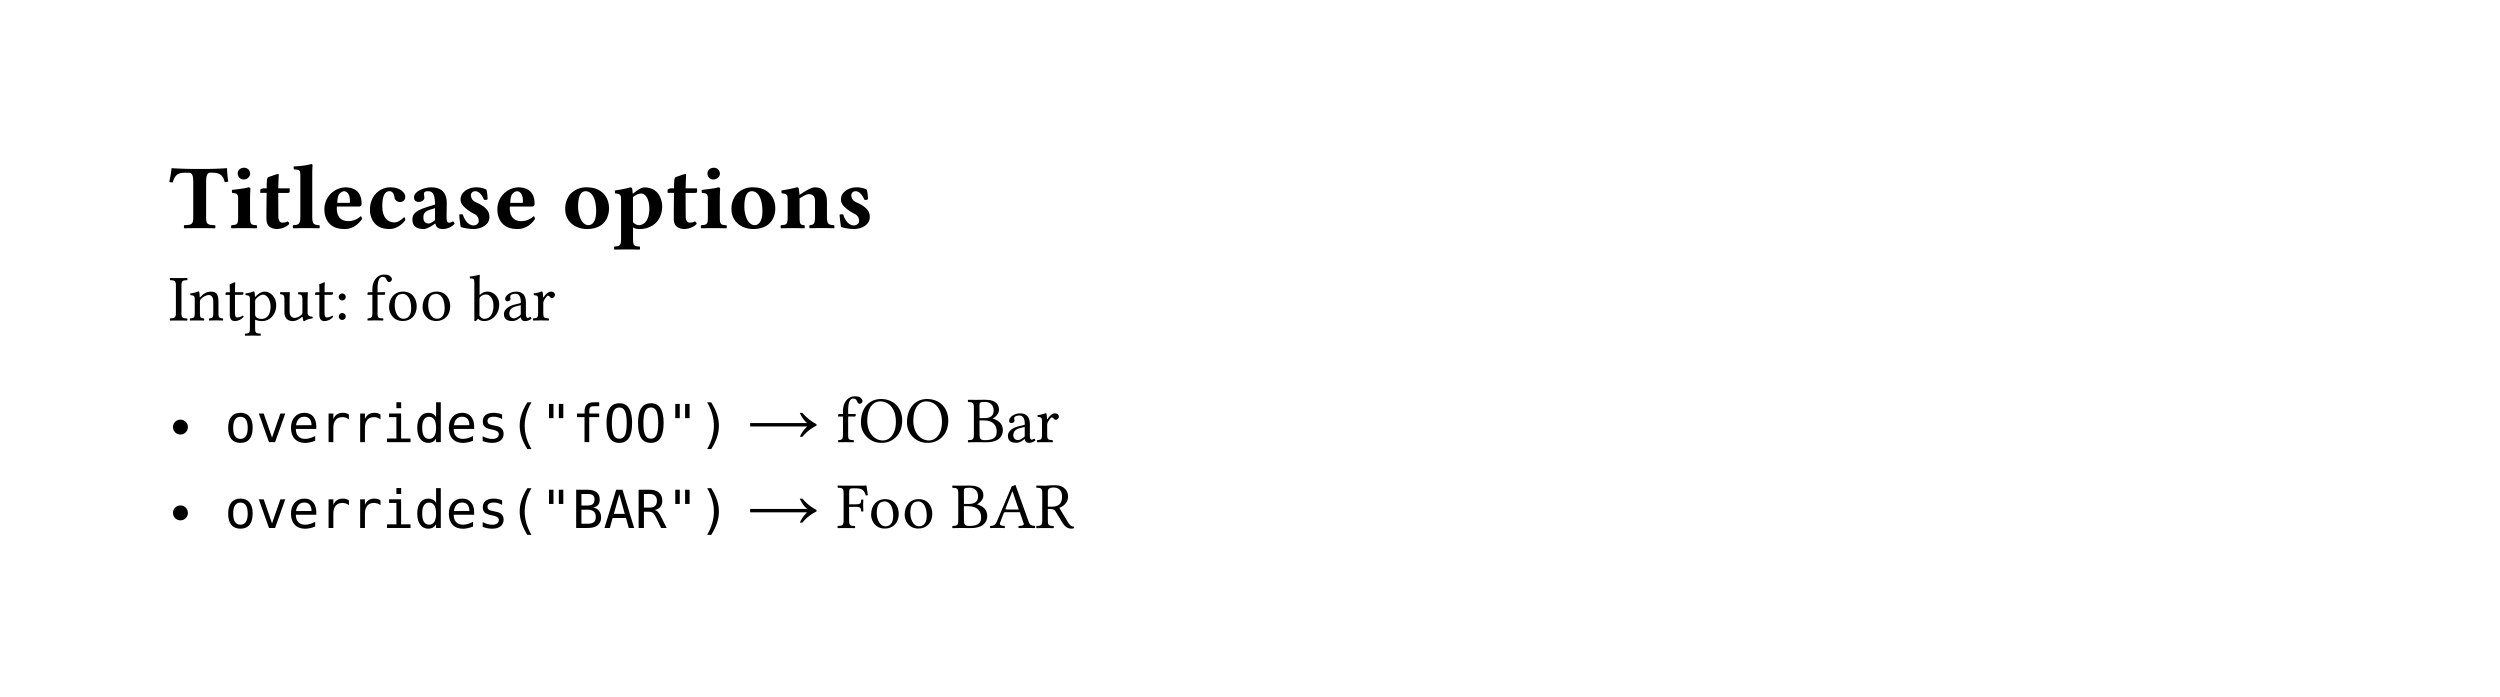 <svg xmlns="http://www.w3.org/2000/svg" xmlns:xlink="http://www.w3.org/1999/xlink" width="559.37" height="155.92" class="typst-doc" viewBox="0 0 419.53 116.94">
  <path fill="#fff" d="M0 0v116.94h419.53V0Z" class="typst-shape"/>
  <g class="typst-group">
    <g class="typst-text" transform="matrix(1 0 0 -1 28.35 38.28)">
      <use xlink:href="#a"/>
      <use xlink:href="#b" x="10.04"/>
      <use xlink:href="#c" x="15"/>
      <use xlink:href="#d" x="20.51"/>
      <use xlink:href="#e" x="25.52"/>
      <use xlink:href="#f" x="33.16"/>
      <use xlink:href="#g" x="40.18"/>
      <use xlink:href="#h" x="47.97"/>
      <use xlink:href="#e" x="54.55"/>
      <use xlink:href="#i" x="65.93"/>
      <use xlink:href="#j" x="74.41"/>
      <use xlink:href="#c" x="83.36"/>
      <use xlink:href="#b" x="88.87"/>
      <use xlink:href="#i" x="93.83"/>
      <use xlink:href="#k" x="102.32"/>
      <use xlink:href="#h" x="111.8"/>
    </g>
  </g>
  <g class="typst-text" transform="matrix(1 0 0 -1 28.35 53.77)">
    <use xlink:href="#l"/>
    <use xlink:href="#m" x="3.27"/>
    <use xlink:href="#n" x="9.23"/>
    <use xlink:href="#o" x="12.71"/>
    <use xlink:href="#p" x="18.41"/>
    <use xlink:href="#n" x="24.26"/>
    <use xlink:href="#q" x="27.73"/>
    <use xlink:href="#r" x="33.08"/>
    <use xlink:href="#s" x="36.49"/>
    <use xlink:href="#s" x="42.11"/>
    <use xlink:href="#t" x="50.4"/>
    <use xlink:href="#u" x="55.82"/>
    <use xlink:href="#v" x="60.85"/>
  </g>
  <g class="typst-group">
    <use xlink:href="#w" class="typst-text" transform="matrix(1 0 0 -1 28.35 74.2)"/>
    <g class="typst-text" transform="matrix(1 0 0 -1 37.7 74.2)">
      <use xlink:href="#x"/>
      <use xlink:href="#y" x="5.3"/>
      <use xlink:href="#z" x="10.6"/>
      <use xlink:href="#A" x="15.89"/>
      <use xlink:href="#A" x="21.19"/>
      <use xlink:href="#B" x="26.49"/>
      <use xlink:href="#C" x="31.79"/>
      <use xlink:href="#z" x="37.09"/>
      <use xlink:href="#D" x="42.38"/>
      <use xlink:href="#E" x="47.68"/>
      <use xlink:href="#F" x="52.98"/>
      <use xlink:href="#G" x="58.28"/>
      <use xlink:href="#H" x="63.58"/>
      <use xlink:href="#H" x="68.87"/>
      <use xlink:href="#F" x="74.17"/>
      <use xlink:href="#I" x="79.47"/>
    </g>
    <use xlink:href="#J" x="2.75" class="typst-text" transform="matrix(1 0 0 -1 122.48 74.2)"/>
    <g class="typst-text" transform="matrix(1 0 0 -1 140.4 74.2)">
      <use xlink:href="#r"/>
      <use xlink:href="#K" x="3.67"/>
      <use xlink:href="#K" x="11.4"/>
      <use xlink:href="#L" x="21.87"/>
      <use xlink:href="#u" x="28.34"/>
      <use xlink:href="#v" x="33.36"/>
    </g>
    <use xlink:href="#w" class="typst-text" transform="matrix(1 0 0 -1 28.35 88.6)"/>
    <g class="typst-text" transform="matrix(1 0 0 -1 37.7 88.6)">
      <use xlink:href="#x"/>
      <use xlink:href="#y" x="5.3"/>
      <use xlink:href="#z" x="10.6"/>
      <use xlink:href="#A" x="15.89"/>
      <use xlink:href="#A" x="21.19"/>
      <use xlink:href="#B" x="26.49"/>
      <use xlink:href="#C" x="31.79"/>
      <use xlink:href="#z" x="37.09"/>
      <use xlink:href="#D" x="42.38"/>
      <use xlink:href="#E" x="47.68"/>
      <use xlink:href="#F" x="52.98"/>
      <use xlink:href="#M" x="58.28"/>
      <use xlink:href="#N" x="63.58"/>
      <use xlink:href="#O" x="68.87"/>
      <use xlink:href="#F" x="74.17"/>
      <use xlink:href="#I" x="79.47"/>
    </g>
    <use xlink:href="#J" x="2.75" class="typst-text" transform="matrix(1 0 0 -1 122.48 88.6)"/>
    <g class="typst-text" transform="matrix(1 0 0 -1 140.4 88.6)">
      <use xlink:href="#P"/>
      <use xlink:href="#s" x="5.33"/>
      <use xlink:href="#s" x="10.96"/>
      <use xlink:href="#L" x="19.25"/>
      <use xlink:href="#Q" x="25.72"/>
      <use xlink:href="#R" x="33.36"/>
    </g>
  </g>
  <defs>
    <symbol id="a" overflow="visible">
      <path d="M6.24 1.9v5.85c0 .98.15 1.55.7 1.55h.34c1.16 0 1.8-.38 2.07-1.57.17 0 .46.02.6.08a18 18 0 0 0-.2 2.2q-.01.04-.05.05c-.52-.05-2.23-.13-3.45-.13H4.08c-1.18 0-3 .08-3.59.13Q.44 10.05.43 10C.37 9.3.22 8.5.05 7.75c.15-.06.41-.08.6-.08.3 1.24.94 1.62 1.95 1.62h.76c.57 0 .72-.57.72-1.5V1.9C4.08.61 3.82.53 2.58.5c-.09-.1-.09-.44 0-.53a118 118 0 0 0 5.15 0c.1.1.1.43 0 .52-1.23.05-1.5.13-1.5 1.4"/>
    </symbol>
    <symbol id="b" overflow="visible">
      <path d="M3.57 1.88v3.06c0 .77.06 1.64.06 1.64q-.01.26-.35.26c-.43-.17-1.68-.3-2.74-.43-.03-.1 0-.4.03-.5.85-.07 1-.2 1-1.07V1.88C1.57.6 1.4.57.47.49.36.4.36.06.46-.03c.64.01 1.29.03 2.1.03s1.45-.02 2.11-.03c.1.1.1.43 0 .52-.94.06-1.1.11-1.1 1.39M1.5 9.18c0-.51.37-1.02.99-1.02.7 0 1.1.56 1.1.96a1 1 0 0 1-1 1.01c-.73 0-1.09-.49-1.09-.95"/>
    </symbol>
    <symbol id="c" overflow="visible">
      <path d="M.97 6.68a1 1 0 0 1-.65-.23v-.44q0-.11.08-.1h1c-.03-1.55-.04-3.52-.04-4.3 0-.53.13-1.06.46-1.33.35-.3.9-.43 1.28-.43.84 0 1.78.43 2.09.86 0 .18-.1.28-.28.43-.2-.15-.58-.22-.88-.22-.33 0-.67.27-.67 1.04L3.34 5.9H4.9c.15 0 .37.07.37.2v.48q0 .1-.13.1h-1.8l.02.52c.03 1.03.07 1.74.07 1.74q0 .14-.12.14c-.1 0-.68-.17-.92-.28-.26-.1-.71-.2-.82-.34s-.17-.55-.17-1.79Z"/>
    </symbol>
    <symbol id="d" overflow="visible">
      <path d="M1.54 1.96C1.54.68 1.29.54.35.49.26.4.26.06.35-.03a87 87 0 0 0 4.38 0c.09.1.09.43 0 .52-.94.05-1.19.19-1.19 1.47v7.02c0 1 .05 1.57.05 1.57 0 .14-.11.2-.25.2-.57-.19-1.8-.36-2.9-.4a.7.7 0 0 1 .05-.5c.97-.07 1.05-.09 1.05-1.15Z"/>
    </symbol>
    <symbol id="e" overflow="visible">
      <path d="M6.64 1.99a3 3 0 0 0-2.05-.82c-1.2 0-1.94.7-1.94 2.2l.01.25h3.7c.37 0 .45.26.45.48 0 1.3-.51 2.74-2.78 2.74a3.66 3.66 0 0 1-3.46-3.8c0-.88.32-1.82.99-2.42.58-.53 1.34-.77 2.43-.77 1.06 0 2.1.54 2.88 1.66 0 .2-.08.48-.23.48M2.73 4.24c.01.53.09 1.12.3 1.43.25.37.67.52.84.52.41 0 .98-.4.98-1.63 0-.1 0-.3-.03-.32Z"/>
    </symbol>
    <symbol id="f" overflow="visible">
      <path d="M6.5 1.34c0 .18-.03.48-.2.48Q5.38.96 4.7.95c-1.15 0-2.06.84-2.06 2.68Q2.63 6.2 3.85 6.2c.57 0 .8-.6.85-1.1.04-.4.46-.72.95-.72.5 0 .85.39.85.87 0 .69-.83 1.6-2.51 1.6C2.17 6.84.57 5.37.57 3.1c0-1 .35-1.88.95-2.45s1.31-.8 2.4-.8c.93 0 2 .64 2.58 1.49"/>
    </symbol>
    <symbol id="g" overflow="visible">
      <path d="M4.54.75c.11-.63.53-.9 1.2-.9.85 0 1.45.32 2.02.86q-.03.25-.28.43a1 1 0 0 0-.64-.22c-.34 0-.43.28-.43 1.04l.03 2.21c0 2.22-1.37 2.67-2.64 2.67-1.12 0-2.85-.65-2.85-1.67 0-.43.19-.77.79-.77.55 0 .95.34.95.71l-.03.26q-.06.23-.03.47c.02.17.14.35.65.35.65 0 1.19-.28 1.19-2.23l-1.04-.33C1.82 3.13.68 2.68.68 1.46.68.4 1.26-.15 2.6-.15c.45 0 1.34.49 1.85.89Zm-.07 2.6V1.33c-.39-.3-.77-.55-1.05-.55-.66 0-.9.45-.9.92 0 .57.05 1.05 1.15 1.4Z"/>
    </symbol>
    <symbol id="h" overflow="visible">
      <path d="M.74 2.25C.8 1.49.88.77 1 .18a8 8 0 0 1 2.14-.33c1.19 0 2.67.64 2.67 1.98 0 .53-.13.94-.48 1.33-.43.49-1.08.87-1.79 1.18-.61.26-.83.76-.83 1.2 0 .36.3.65.74.65.54 0 1.06-.5 1.45-1.43.27-.05.44-.03.6.08 0 .55-.06 1.14-.2 1.63-.5.21-.88.37-1.73.37-.81 0-1.58-.31-2.08-.8a1.7 1.7 0 0 1-.52-1.2c0-.47.19-.84.48-1.16A7 7 0 0 1 3.23 2.4c.62-.27.79-.83.79-1.2 0-.5-.5-.75-.9-.75-.7 0-1.44.7-1.76 1.83a1 1 0 0 1-.62-.03"/>
    </symbol>
    <symbol id="i" overflow="visible">
      <path d="M.57 3.19c0-2.02 1.6-3.34 3.67-3.34 1.09 0 2 .3 2.63.87.78.7 1.05 1.74 1.05 2.6 0 2.02-1.37 3.52-3.67 3.52A3.6 3.6 0 0 1 1.42 5.7a3.8 3.8 0 0 1-.85-2.51m3.43 3c1.05 0 1.76-1.25 1.76-3.36C5.76 1 5.04.5 4.48.5 3.22.5 2.73 2.4 2.73 3.53c0 1.41.24 2.66 1.27 2.66"/>
    </symbol>
    <symbol id="j" overflow="visible">
      <path d="M1.46 4.76V-1.7c0-1.28-.17-1.31-1.1-1.39-.1-.1-.1-.43 0-.52.64.01 1.29.03 2.1.03s1.45-.02 2.11-.03c.1.09.1.43 0 .52-.94.06-1.1.1-1.1 1.39V.1q.49-.26 1.03-.26c2.34 0 3.86 1.54 3.86 3.8 0 .86-.32 1.82-.92 2.42-.54.54-1.31.77-2.11.77-.45 0-1.28-.54-1.82-1.03h-.1c-.02.43-.07.77-.07.77q-.03.26-.35.26a20 20 0 0 0-2.56-.51c-.03-.1 0-.4.03-.5.85-.07 1-.2 1-1.07m2-3.76V5.2c.45.4 1.02.6 1.38.6.63 0 1.37-.77 1.37-2.58C6.2 1.94 5.74.5 4.4.5c-.17 0-.56.1-.95.51"/>
    </symbol>
    <symbol id="k" overflow="visible">
      <path d="M3.51 1.88v3.1c.62.41 1.23.72 1.51.72.62 0 1.08-.28 1.08-1.16V1.97C6.1.67 5.85.54 5.22.5c-.1-.09-.1-.43 0-.52.65.01 1.14.03 1.88.03.85 0 1.52-.02 2.19-.03.09.1.09.43 0 .52C8.35.54 8.1.68 8.1 1.97v2.4c0 1.7-.72 2.47-2.05 2.47-.61 0-1.7-.68-2.55-1.27l-.11 1q-.03.29-.36.27a20 20 0 0 0-2.55-.51c-.03-.1 0-.4.03-.5.85-.07 1-.2 1-1.07V1.88C1.5.6 1.34.57.4.49.3.4.3.06.4-.03c.65.01 1.3.03 2.11.03.7 0 1.14-.02 1.8-.03.1.1.1.43 0 .52-.64.06-.8.11-.8 1.39"/>
    </symbol>
    <symbol id="l" overflow="visible">
      <path d="M2.1 1.34v4.41c0 .92.19.97.96 1 .06.07.06.3 0 .37a67 67 0 0 0-2.85 0c-.07-.07-.07-.3 0-.37.77-.03.96-.08.96-1v-4.4c0-.92-.2-.98-.96-1C.14.27.14.04.2-.03a72 72 0 0 0 2.85 0c.06.06.06.3 0 .36-.77.03-.96.09-.96 1"/>
    </symbol>
    <symbol id="m" overflow="visible">
      <path d="M2.02 3.94q-.11-.14-.13 0c0 .3-.03.72-.09.83q-.01.1-.13.1a5 5 0 0 0-1.35-.33 1 1 0 0 1 .02-.3c.6-.06.72-.12.72-.75V1.34c0-.9-.11-.94-.77-1C.22.28.22.04.29-.02a37 37 0 0 0 2.3 0c.07.06.07.3 0 .36-.55.06-.66.1-.66 1v1.8c0 .24.1.37.18.47.42.4.92.65 1.34.65.22 0 .45-.15.59-.4q.14-.34.13-.85V1.34c0-.9-.11-.94-.68-1-.06-.06-.06-.3 0-.36a32 32 0 0 0 2.29 0c.05.06.05.3 0 .36-.62.06-.74.1-.74 1v1.64c0 .6-.05 1.13-.3 1.48-.19.24-.53.37-.91.37-.54 0-1.16-.14-1.8-.9"/>
    </symbol>
    <symbol id="n" overflow="visible">
      <path d="M.47 4.72c-.15 0-.2-.13-.2-.22v-.14q0-.08.06-.07h.65V.98c0-.78.34-1.09.85-1.09a2 2 0 0 1 1.48.73q-.03.16-.2.18C2.83.58 2.5.5 2.21.5s-.36.32-.36 1v2.8h1.14c.11 0 .27.04.27.14v.22q0 .07-.1.07h-1.3v.43c0 .71.04 1.15.04 1.15q0 .1-.09.1l-.24-.1a1 1 0 0 0-.37-.15C1.07 6.12.96 6.08.96 6c0-.13.03-.05.03-1.27Z"/>
    </symbol>
    <symbol id="o" overflow="visible">
      <path d="M1.72 4.05c-.01.33-.04.61-.1.72q0 .1-.12.1a5 5 0 0 0-1.36-.33 1 1 0 0 1 .02-.3c.6-.06.72-.12.72-.75v-4.7c0-.91-.12-.97-.8-1-.06-.07-.06-.3 0-.36a42 42 0 0 0 2.57 0c.07.06.07.3 0 .36-.78.04-.9.09-.9 1v1.19c0 .14.04.13.15.09q.42-.17.96-.18.94-.01 1.62.62c.51.5.81 1.18.81 2.07 0 1.17-.82 2.25-1.95 2.25-.5 0-1.06-.33-1.5-.83q-.1-.1-.12.05m.2-.4c.3.34.8.67 1.12.67.7 0 1.3-.79 1.3-2.03 0-.9-.31-2.03-1.55-2.03-.2 0-.58.06-.78.24-.22.2-.26.26-.26.66v2c0 .23.04.33.18.48"/>
    </symbol>
    <symbol id="p" overflow="visible">
      <path d="M2.39-.11q.66 0 1.48.66c.06.04.16.07.17-.01.03-.28.12-.65.12-.65a.3.3 0 0 1 .2 0c.25.2.63.36 1.3.44.07.07.07.23 0 .3-.7.05-.8.26-.8.8v2.11c0 .33.05 1.13.05 1.13q0 .06-.1.07l-.38-.02-1.12.02c-.06-.07-.06-.3 0-.36.54-.04.68-.17.68-.9V1.37c0-.2-.02-.3-.17-.43a2 2 0 0 0-1.1-.52c-.33 0-.88.15-.88 1.13v2c0 .33.04 1.13.04 1.13q0 .06-.09.07l-.38-.02-1.12.02c-.07-.07-.07-.3 0-.36.52-.05.68-.17.68-.88V1.39c0-.76.33-1.5 1.42-1.5"/>
    </symbol>
    <symbol id="q" overflow="visible">
      <path d="M.77.66c0-.32.26-.58.58-.58s.59.26.59.58-.27.58-.59.58A.6.6 0 0 1 .77.66m0 3.28c0-.32.26-.58.58-.58s.59.26.59.58-.27.58-.59.58a.6.6 0 0 1-.58-.58"/>
    </symbol>
    <symbol id="r" overflow="visible">
      <path d="M1.93 1.34V4.3h1.02c.1 0 .25.04.25.14v.22q0 .07-.09.07H1.93v.63c0 1.69.5 1.95.86 1.95.33 0 .51-.13.66-.51.1-.2.21-.36.44-.36.2 0 .45.24.45.46q0 .28-.35.56c-.28.2-.57.23-.99.23-.92 0-1.94-.8-1.94-2.52v-.44H.49c-.2 0-.25-.13-.25-.22v-.14q0-.08.06-.07h.76V1.34C1.06.43.88.4.29.34.22.28.22.04.29-.02a41 41 0 0 0 2.56 0c.06.06.06.3 0 .36-.86.04-.92.09-.92 1"/>
    </symbol>
    <symbol id="s" overflow="visible">
      <path d="M.45 2.25C.45 1.13 1.2-.1 2.76-.1c.7 0 1.24.25 1.62.62.5.48.71 1.17.71 1.84 0 1.15-.62 2.48-2.3 2.48-.73 0-1.33-.3-1.73-.77s-.6-1.11-.6-1.8m2.17 2.2c.94 0 1.53-.86 1.53-2.45C4.15.62 3.43.28 2.9.28 1.78.27 1.4 1.65 1.4 2.5c0 .96.23 1.93 1.22 1.93"/>
    </symbol>
    <symbol id="t" overflow="visible">
      <path d="M1.84 4.33q-.1-.09-.11.06V6.4c0 .72.04 1.16.04 1.16q0 .1-.14.1a8 8 0 0 0-1.54-.29c-.02-.09 0-.26.06-.33h.1c.49-.03.6-.03.6-.9V.78C.86.35.86.15.82 0c.06-.09.11-.13.25-.13l.26.26c.11.13.18.13.3.03Q2-.13 2.58-.1C3.71-.1 5.02.92 5.02 2.67c0 1.34-1 2.17-1.95 2.17q-.72-.02-1.23-.5M1.9 4c.29.26.62.35.94.35.67 0 1.22-.8 1.22-1.88 0-1.25-.5-2.2-1.55-2.2-.34 0-.57.25-.8.52v2.75c0 .23.05.34.2.46"/>
    </symbol>
    <symbol id="u" overflow="visible">
      <path d="M3.22.53c.07-.34.19-.64.74-.64.42 0 .81.19 1.05.4-.03.14-.07.24-.2.3a1 1 0 0 0-.4-.17c-.32 0-.33.43-.33.93v1.62c0 1.56-.86 1.86-1.66 1.86-.9 0-1.81-.6-1.81-1.22q0-.4.38-.4c.32 0 .52.23.52.38l-.04.2-.02.21c0 .34.46.47.88.47.38 0 .9-.2.9-1.43q-.01-.11-.07-.14l-.95-.23C1.16 2.41.4 1.83.4 1.07.4.18 1-.1 1.78-.1c.39 0 .72.09 1.2.46l.22.18Zm0 2.03V1.11q0-.2-.15-.29C2.78.6 2.4.35 2.1.35c-.55 0-.8.44-.8.78 0 .5.24 1 1.05 1.21Z"/>
    </symbol>
    <symbol id="v" overflow="visible">
      <path d="M1.94 3.94q-.03.66-.1.83 0 .1-.12.1a5 5 0 0 0-1.36-.33 1 1 0 0 1 .03-.3c.59-.06.71-.12.71-.75V1.34C1.1.43.97.4.29.34.22.28.22.04.29-.02a44 44 0 0 0 2.58 0c.07.06.07.3 0 .36-.77.06-.9.09-.9 1v1.53c0 .29.13.54.26.74.12.17.38.54.5.54q.15.01.3-.15c.07-.1.2-.25.4-.25.25 0 .5.28.5.55 0 .21-.19.53-.65.53-.52 0-.97-.49-1.22-.91-.07-.12-.12-.04-.12.02"/>
    </symbol>
    <symbol id="w" overflow="visible">
      <path d="M.68 2.53a1.25 1.25 0 1 1 2.5 0 1.25 1.25 0 0 1-2.5 0"/>
    </symbol>
    <symbol id="x" overflow="visible">
      <path d="M2.65 4.26q-.6 0-.91-.47T1.43 2.4t.3-1.38q.32-.47.92-.47t.91.47.31 1.38q0 .92-.3 1.39-.32.47-.92.47m0 .67q1 0 1.53-.65T4.7 2.4 4.18.52q-.53-.64-1.53-.64T1.12.52.59 2.4t.53 1.88 1.53.65"/>
    </symbol>
    <symbol id="y" overflow="visible">
      <path d="M.43 4.81h.82L2.65.77l1.4 4.04h.82L3.16 0H2.14z"/>
    </symbol>
    <symbol id="z" overflow="visible">
      <path d="M4.78 2.6v-.38H1.35v-.03q0-.78.41-1.21T2.92.55q.38 0 .8.12.4.12.87.36V.24q-.45-.18-.87-.27t-.8-.1q-1.13 0-1.76.68-.63.67-.63 1.85 0 1.15.62 1.84t1.65.69q.92 0 1.45-.62.53-.63.53-1.7m-.8.24q-.01.7-.32 1.06t-.9.36-.94-.38-.44-1.05z"/>
    </symbol>
    <symbol id="A" overflow="visible">
      <path d="M4.96 3.82q-.25.2-.51.29t-.58.09q-.74 0-1.13-.47T2.35 2.4V0h-.8v4.81h.8v-.94q.2.51.6.79.42.27.98.27.3 0 .55-.07t.48-.23z"/>
    </symbol>
    <symbol id="B" overflow="visible">
      <path d="M1.1 4.81h2.02V.61H4.7V0H.76v.61h1.57V4.2H1.1zM2.33 6.7h.8v-1h-.8z"/>
    </symbol>
    <symbol id="C" overflow="visible">
      <path d="M3.69 4.2v2.49h.79V0h-.8v.6q-.2-.35-.52-.54-.33-.18-.76-.18-.87 0-1.37.67-.5.68-.5 1.87 0 1.17.5 1.84t1.37.67q.44 0 .77-.19t.52-.54M1.36 2.4q0-.92.3-1.39.29-.46.86-.46t.87.47.3 1.38q0 .92-.3 1.39t-.87.47-.87-.47-.29-1.39"/>
    </symbol>
    <symbol id="D" overflow="visible">
      <path d="M4.18 4.64v-.77q-.34.2-.68.3t-.7.1q-.54 0-.8-.18-.27-.17-.27-.53 0-.32.2-.48t.98-.3l.32-.07q.59-.11.9-.45.3-.33.3-.87 0-.71-.51-1.11-.5-.4-1.41-.4-.36 0-.75.07T.92.18v.81q.44-.23.84-.34t.77-.11q.52 0 .8.21.3.21.3.6 0 .54-1.06.76h-.03l-.3.06q-.68.14-1 .45-.3.32-.3.86 0 .7.46 1.07t1.34.38q.38 0 .74-.07t.7-.22"/>
    </symbol>
    <symbol id="E" overflow="visible">
      <path d="M3.8 6.68q-.57-.98-.85-1.96-.28-.97-.28-1.96 0-.98.28-1.96.28-.97.85-1.96h-.68q-.65 1.02-.97 2-.32.96-.32 1.92t.32 1.93.97 1.99z"/>
    </symbol>
    <symbol id="F" overflow="visible">
      <path d="M3.85 6.42V4.03H3.1v2.39zm-1.65 0V4.03h-.75v2.39z"/>
    </symbol>
    <symbol id="G" overflow="visible">
      <path d="M4.57 6.69v-.66h-.9q-.43 0-.6-.18t-.16-.61V4.8h1.66v-.6H2.9V0h-.79v4.2H.84v.61h1.28v.34q0 .79.37 1.16.36.38 1.13.38z"/>
    </symbol>
    <symbol id="H" overflow="visible">
      <path d="M3.89 3.2q0 1.41-.3 2.02-.28.6-.94.6t-.95-.6q-.3-.6-.3-2.02 0-1.4.3-2.01.29-.61.95-.61t.95.6.29 2.02m.9 0q0-1.67-.53-2.5-.53-.82-1.61-.82-1.09 0-1.62.82T.5 3.2t.53 2.5 1.62.83 1.61-.82.54-2.5"/>
    </symbol>
    <symbol id="I" overflow="visible">
      <path d="M1.5 6.68h.68q.65-1.02.97-1.99t.32-1.93T3.15.83t-.97-1.99H1.5q.57 1 .85 1.97.28.98.28 1.95 0 .98-.28 1.96-.28.97-.85 1.96"/>
    </symbol>
    <symbol id="J" overflow="visible">
      <path d="M9.42.9a7 7 0 0 0 2.37 1.87v.25a8 8 0 0 0-2.37 1.9h-.44C9.4 4 9.86 3.5 10.22 3.2H.65v-.57h9.57C9.87 2.29 9.32 1.69 9 .9Z"/>
    </symbol>
    <symbol id="K" overflow="visible">
      <path d="M7.33 3.62c0 2.28-1.58 3.62-3.55 3.62C1.65 7.24.41 5.54.41 3.4A3.37 3.37 0 0 1 3.85-.11a3.3 3.3 0 0 1 2.8 1.39q.66.94.68 2.34M3.64 6.84c1.45 0 2.63-1.2 2.63-3.43 0-1.97-.95-3.12-2.2-3.12-1.34 0-2.6 1.2-2.6 3.3 0 2.32 1.08 3.25 2.17 3.25"/>
    </symbol>
    <symbol id="L" overflow="visible">
      <path d="M1.63 7.1.2 7.11c-.07-.07-.07-.3 0-.37.77-.03.96-.08.96-1v-4.4c0-.92-.2-.98-.96-1C.14.27.14.04.2-.03L1.64 0c.4 0 .68-.02 1.6-.02 2.2 0 2.78 1.1 2.78 2.04 0 1.06-.74 1.67-1.7 1.94v.02c.55.28 1.05.85 1.05 1.44 0 .74-.32 1.7-2.37 1.7zm.47-3.45h.76c1.5 0 2.13-.84 2.13-1.84C5 1.01 4.7.34 3.01.34c-.77 0-.9.29-.9.96Zm0 2.4c0 .58 0 .7.96.7.61 0 1.42-.34 1.42-1.46 0-.93-.65-1.26-1.57-1.26h-.8Z"/>
    </symbol>
    <symbol id="M" overflow="visible">
      <path d="M1.59 3.06V.71H2.6q.76 0 1.08.27.32.26.32.87 0 .63-.34.92t-1.06.3zm0 2.64V3.77h1q.63 0 .91.24t.29.78q0 .48-.28.7t-.91.21zm-.88.72h1.9q.99 0 1.52-.43t.53-1.2q0-.6-.28-.93t-.84-.43q.63-.1.99-.54t.36-1.13Q4.89.9 4.3.44 3.74 0 2.61 0H.71z"/>
    </symbol>
    <symbol id="N" overflow="visible">
      <path d="m2.65 5.65-.92-3.28h1.83zm-.53.77h1.06L5.14 0h-.9l-.47 1.67H1.52L1.06 0h-.9z"/>
    </symbol>
    <symbol id="O" overflow="visible">
      <path d="M3.27 3.03q.33-.09.57-.33.23-.23.59-.95L5.3 0h-.93L3.6 1.62q-.33.7-.6.9t-.68.2h-.83V0H.6v6.42h1.8q1.05 0 1.61-.48t.56-1.38q0-.64-.34-1.04t-.97-.5M1.49 5.7V3.42h.95q.62 0 .92.28t.31.86q0 .55-.32.85-.33.3-.95.3z"/>
    </symbol>
    <symbol id="P" overflow="visible">
      <path d="M3.11 3.55c.94 0 .97-.25 1-.74.07-.07.3-.07.37 0l-.03.96c0 .38.02.66.03.95-.07.07-.3.07-.37 0-.03-.6-.06-.75-1-.75H2.1v1.98c0 .6.13.7.62.7h.5c1.16 0 1.43-.44 1.67-1.2a1 1 0 0 1 .34.06c-.05.45-.21 1.5-.24 1.6q.01.03-.04.03c-.19-.03-.24-.04-.52-.04h-2.8c-.36 0-.98 0-1.42.02-.07-.07-.07-.3 0-.37.77-.03.96-.08.96-1v-4.4c0-.92-.2-.98-.96-1C.13.27.13.04.2-.03a54 54 0 0 0 2.85 0c.06.06.06.3 0 .36-.77.03-.96.09-.96 1v2.21Z"/>
    </symbol>
    <symbol id="Q" overflow="visible">
      <path d="m1.7.87.61 1.6c.06.14.12.18.38.18h2.33L5.65.8C5.8.42 5.37.37 4.84.34c-.07-.06-.07-.3 0-.36a61 61 0 0 0 2.7 0c.06.06.06.3 0 .36-.43.04-.8.08-1 .6l-2.26 6.3c-.17-.1-.46-.22-.6-.22l-2.5-5.9C.89.44.56.37.08.34 0 .28 0 .04.08-.02a27 27 0 0 0 2.38 0c.07.06.07.3 0 .36-.41.03-.93.08-.75.53M2.9 3.1q-.37 0-.28.15L3.74 6.1h.07l1.03-3Z"/>
    </symbol>
    <symbol id="R" overflow="visible">
      <path d="M2.08 1.34V3.2c.92 0 1.13-.16 1.29-.42L4.54.87c.32-.52.8-.98 1.46-.98.16 0 .35.02.46.08q.05.12-.01.26c-.5 0-.77.38-1.06.85L4 3.38c.48.16 1.47.73 1.47 1.89q0 .82-.59 1.37c-.52.5-1.2.53-1.9.53-.52 0-.98-.08-1.37-.08l-1.42.03c-.07-.07-.07-.3 0-.37.77-.03.95-.08.95-1v-4.4C1.14.42.96.36.2.34.12.27.12.04.19-.03a69 69 0 0 0 2.85 0c.06.06.06.3 0 .36-.77.03-.96.09-.96 1m.91 5.46c.67 0 1.47-.24 1.47-1.54 0-1.38-.79-1.68-1.85-1.68h-.53v2.51c0 .32.13.7.91.7"/>
    </symbol>
  </defs>
</svg>
